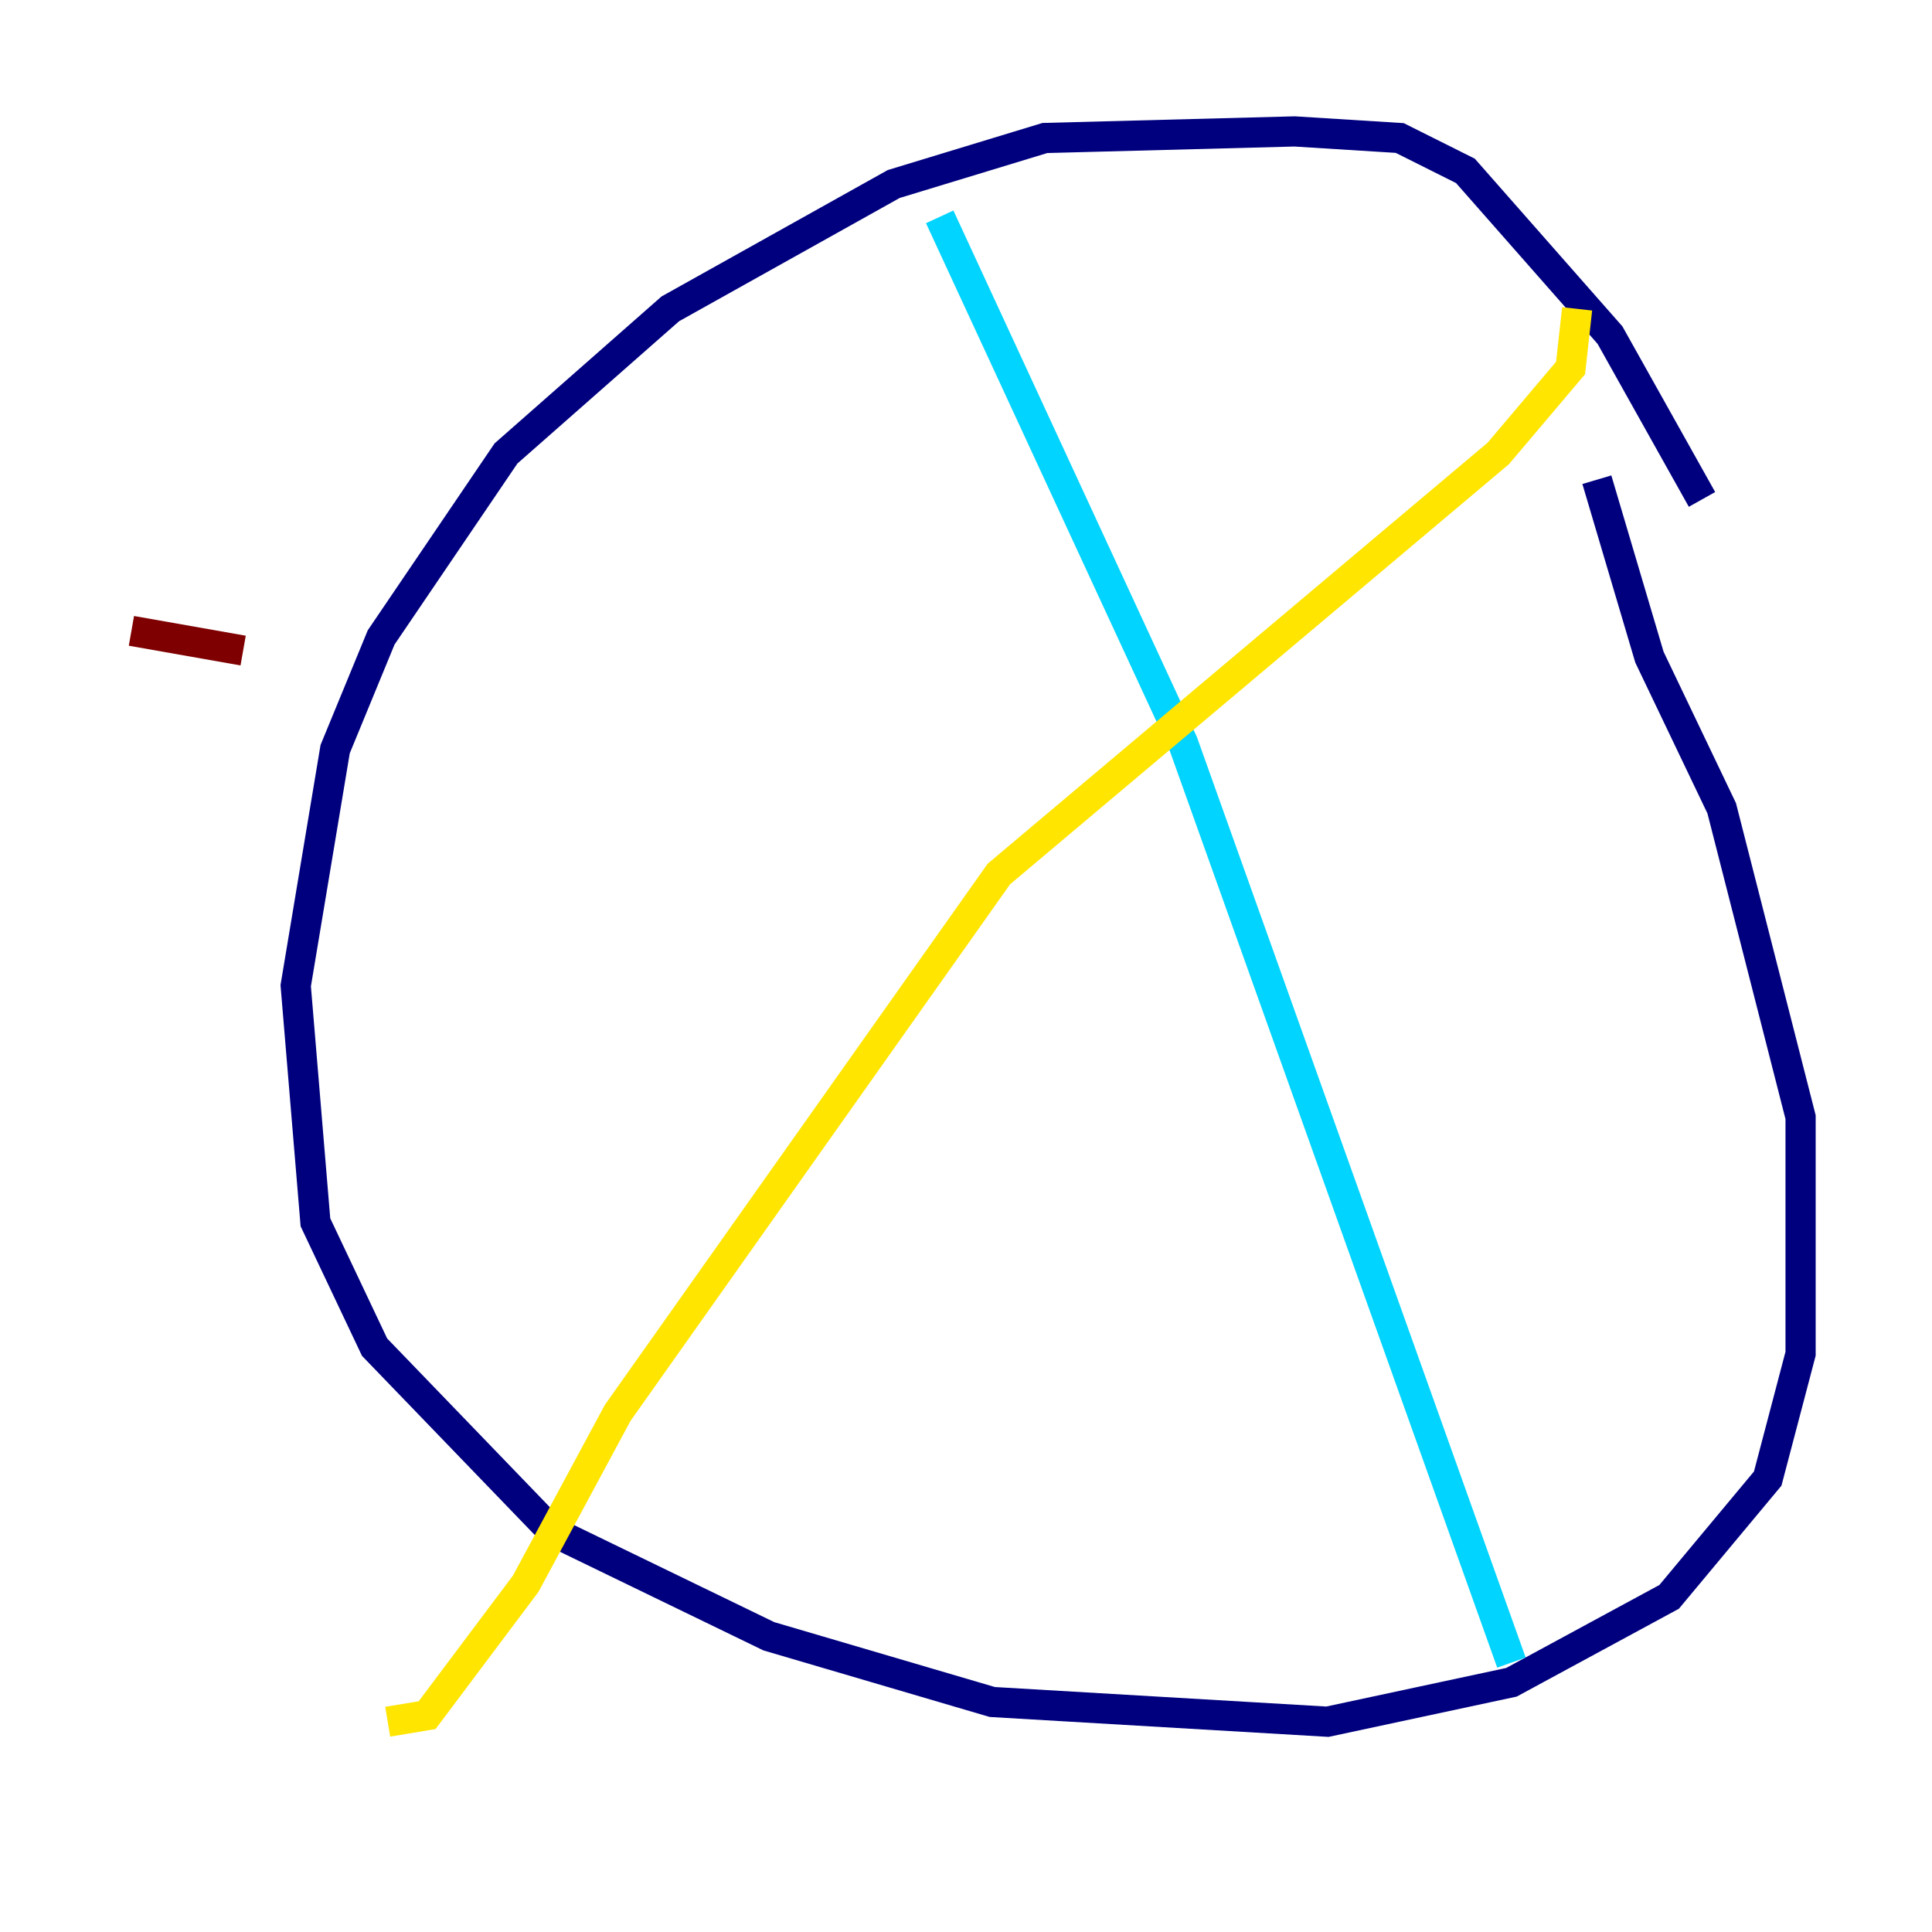 <?xml version="1.0" encoding="utf-8" ?>
<svg baseProfile="tiny" height="128" version="1.2" viewBox="0,0,128,128" width="128" xmlns="http://www.w3.org/2000/svg" xmlns:ev="http://www.w3.org/2001/xml-events" xmlns:xlink="http://www.w3.org/1999/xlink"><defs /><polyline fill="none" points="112.762,33.088 106.667,22.204 97.088,11.32 92.735,9.143 85.769,8.707 69.225,9.143 59.211,12.191 44.408,20.463 33.524,30.041 25.252,42.231 22.204,49.633 19.592,65.306 20.898,80.98 24.816,89.252 36.571,101.442 50.939,108.408 65.742,112.762 87.946,114.068 100.136,111.456 110.585,105.796 117.116,97.959 119.293,89.687 119.293,74.014 114.068,53.551 109.279,43.537 105.796,31.782" stroke="#00007f" stroke-width="2" /><polyline fill="none" points="62.258,14.367 78.367,49.197 100.136,110.15" stroke="#00d4ff" stroke-width="2" /><polyline fill="none" points="104.49,20.463 104.054,24.381 99.265,30.041 66.177,57.905 40.925,93.605 34.83,104.925 28.299,113.633 25.687,114.068" stroke="#ffe500" stroke-width="2" /><polyline fill="none" points="8.707,41.796 16.109,43.102" stroke="#7f0000" stroke-width="2" /></svg>